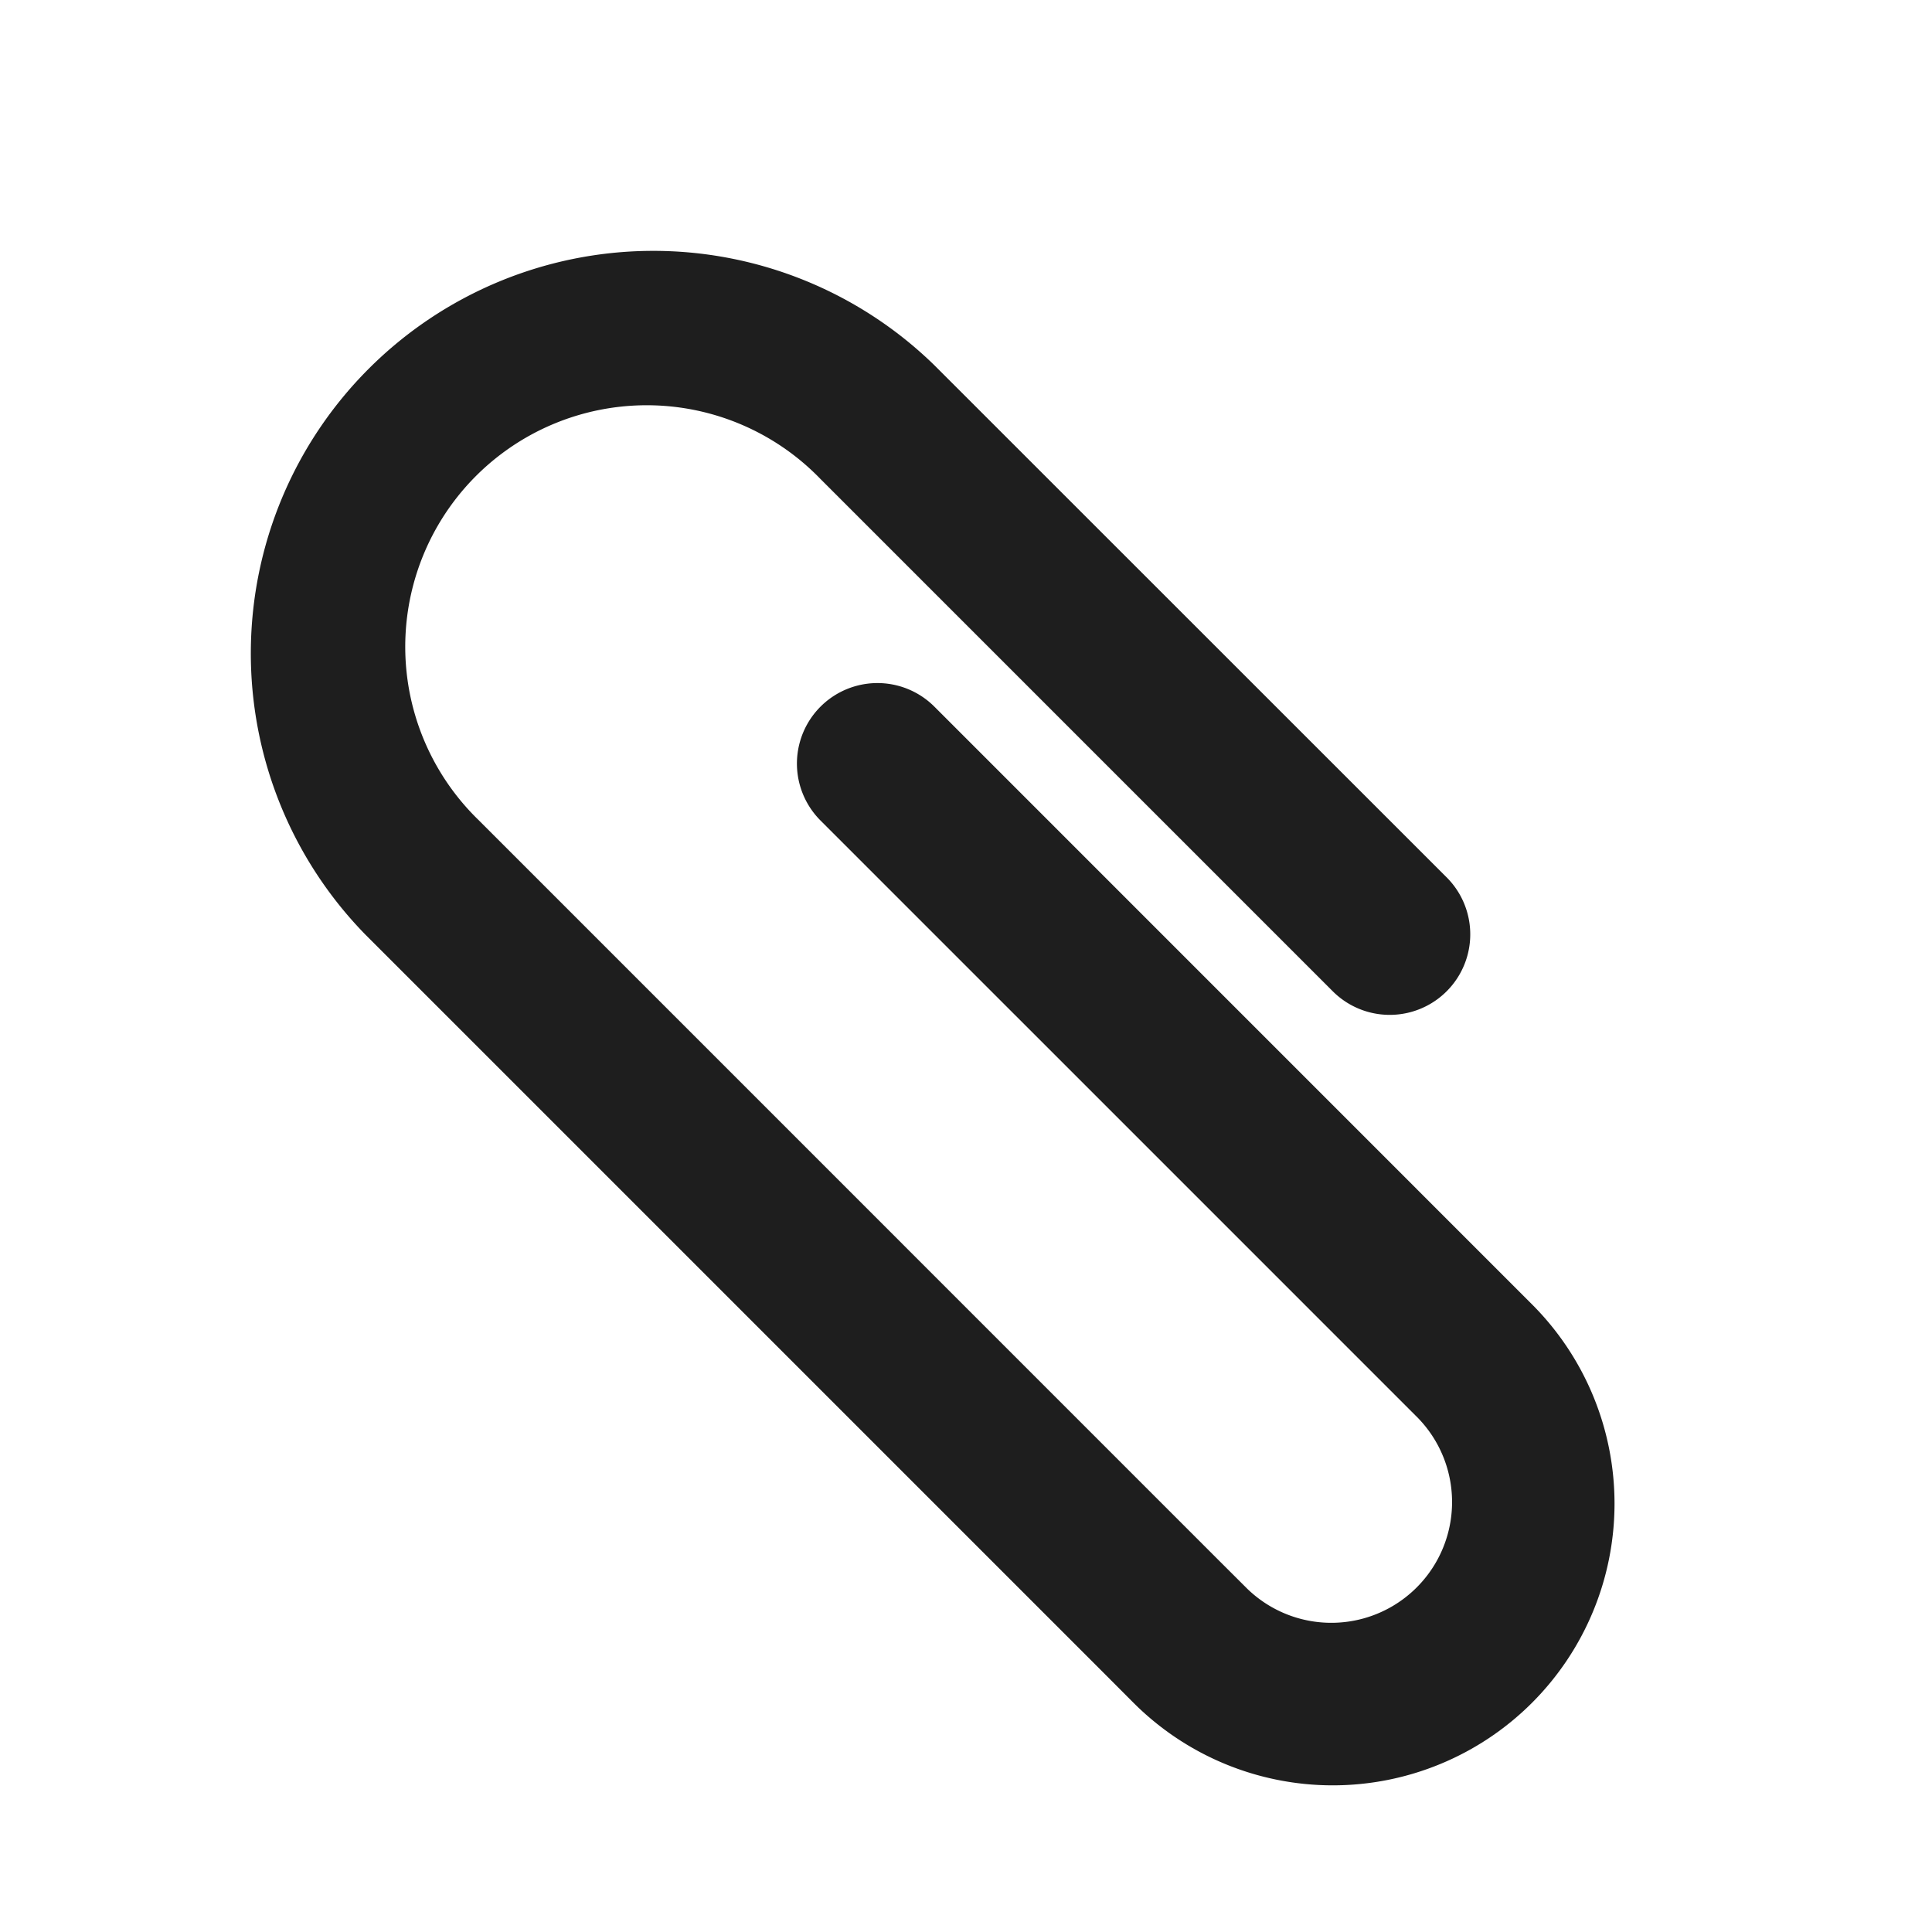 <svg width="24" height="24" xmlns="http://www.w3.org/2000/svg"><path fill="#1e1e1e" d="M13.728 20.799l-9.192-9.192a5 5 0 017.07-7.071l6.365 6.363a1 1 0 01-1.415 1.415L10.192 5.95a3 3 0 10-4.242 4.242l9.192 9.193.354.353a1.5 1.5 0 002.121-2.121l-.354-.354-7.07-7.07a1 1 0 011.414-1.415l7.07 7.071.354.354a3.5 3.5 0 01-4.95 4.95l-.353-.354z"/></svg>